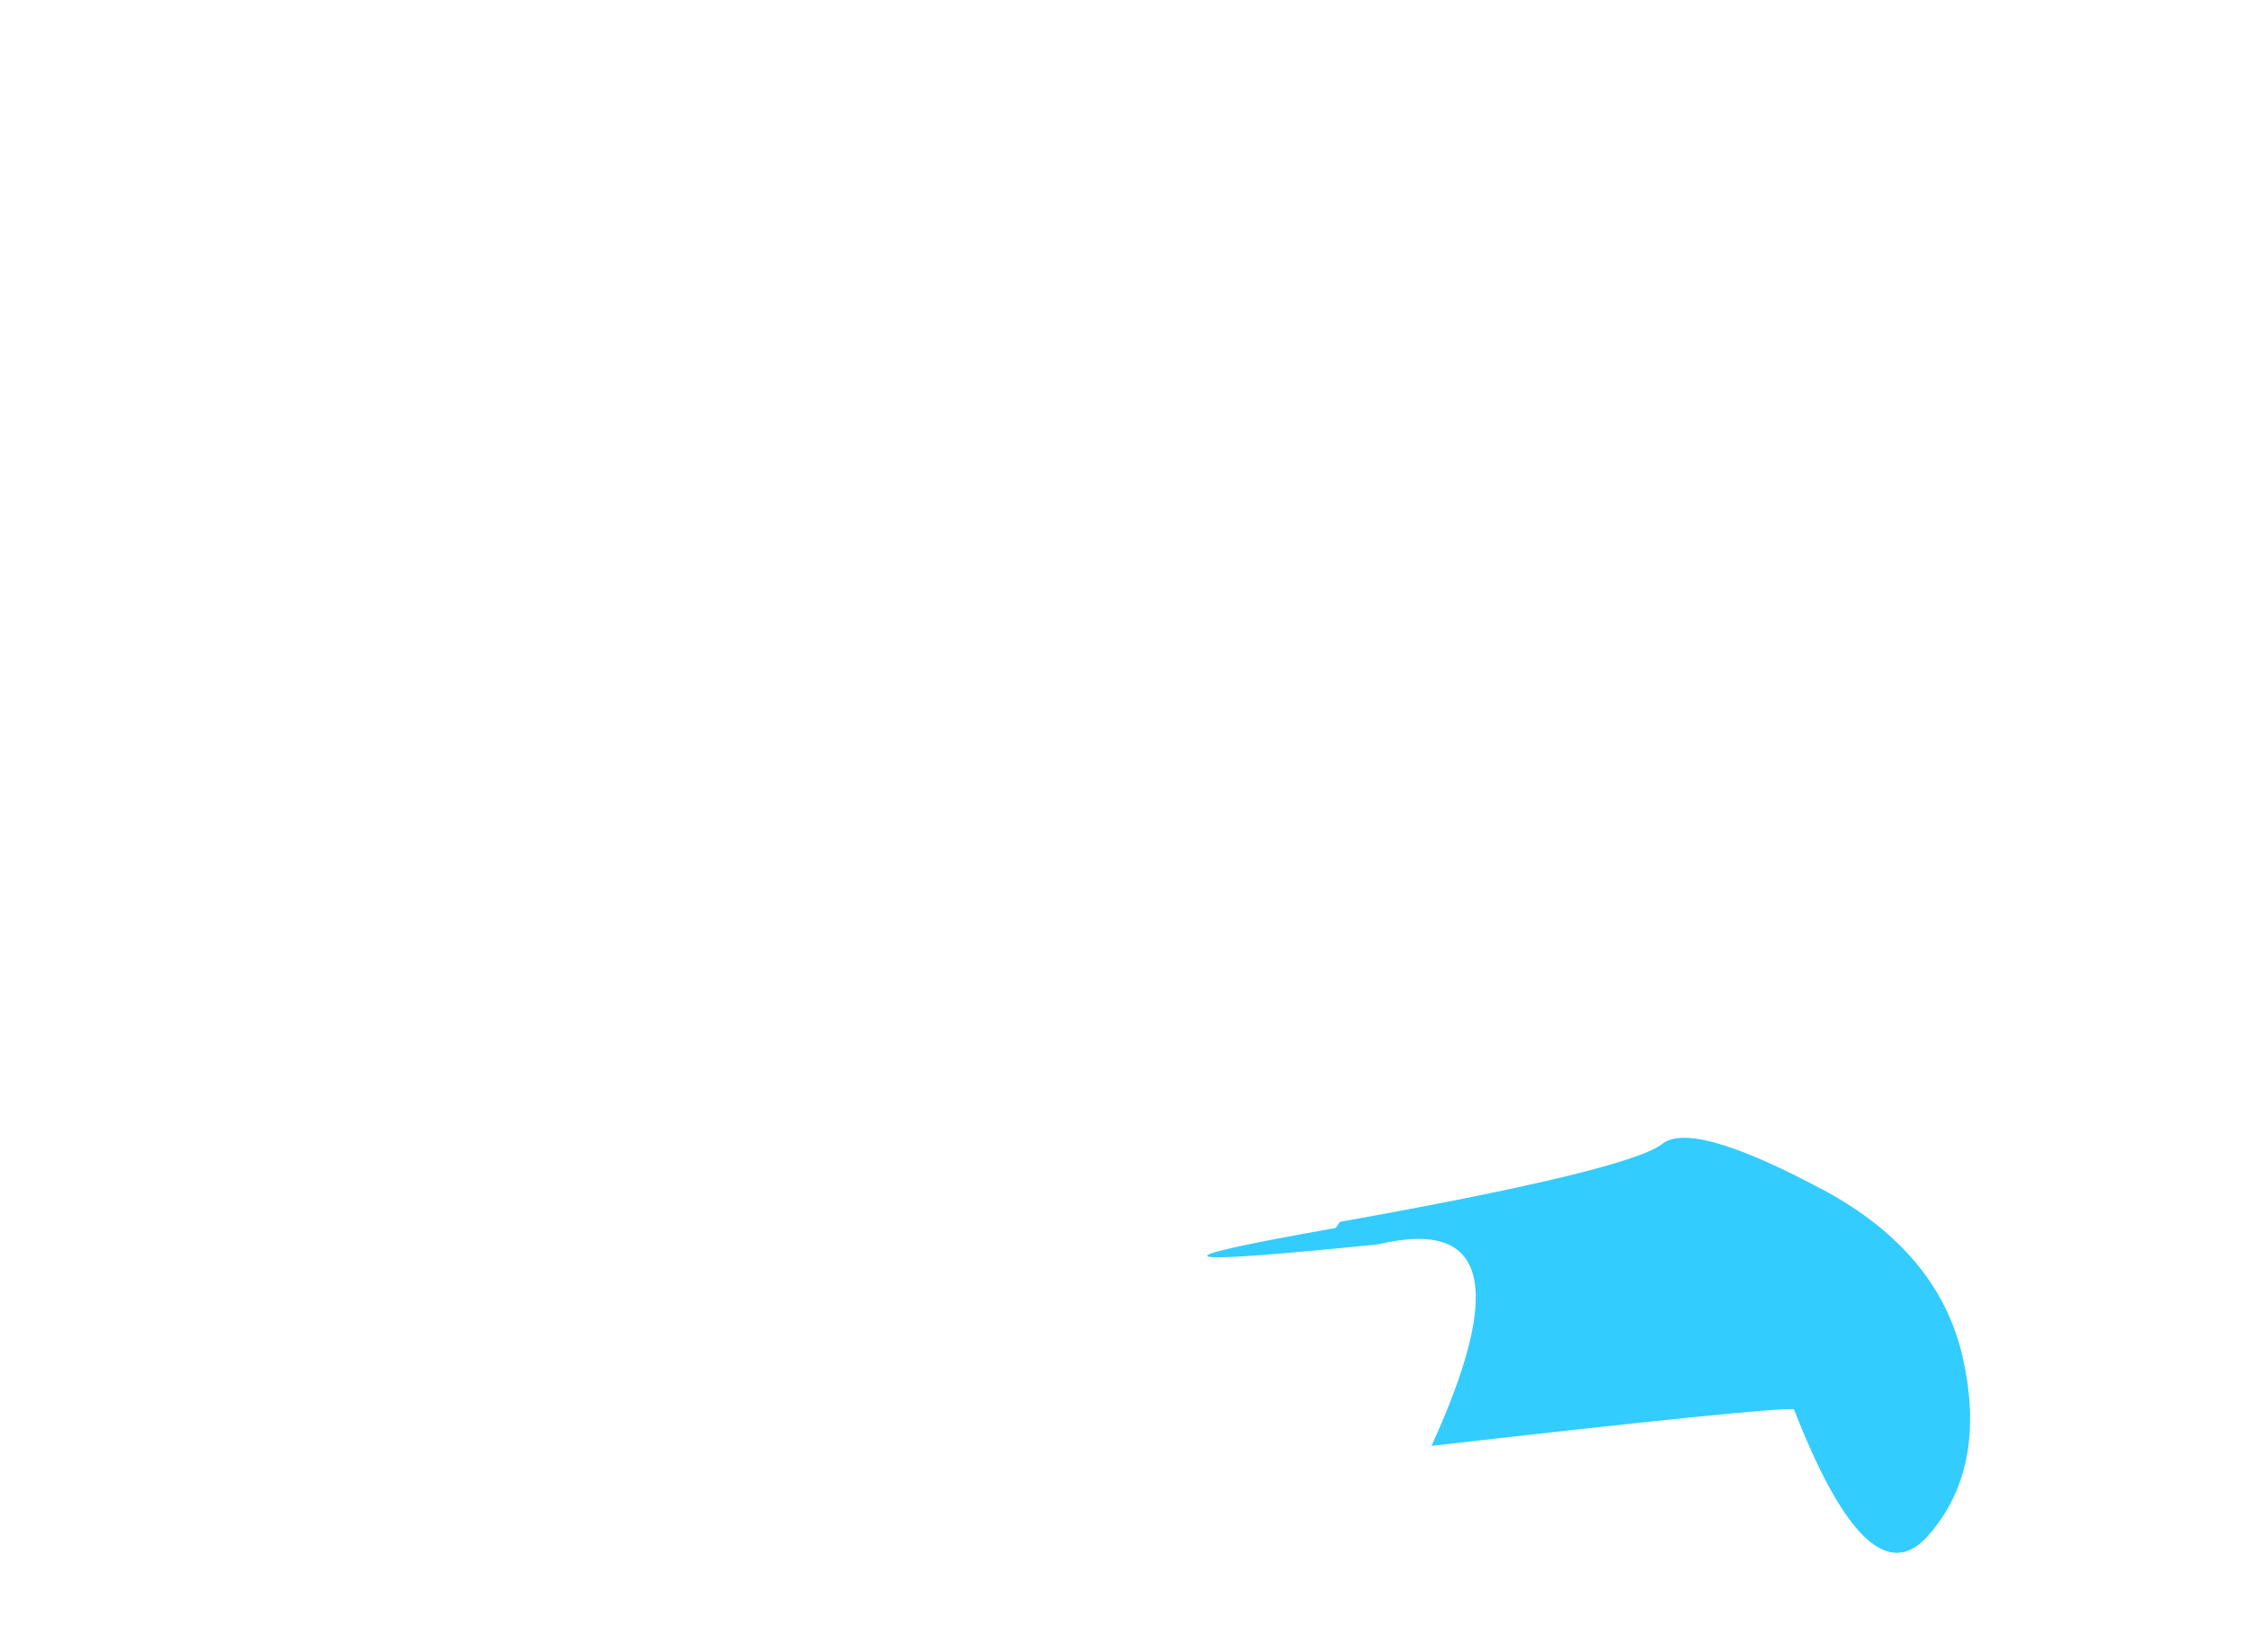 <?xml version="1.0" encoding="UTF-8" standalone="no"?>
<svg xmlns:xlink="http://www.w3.org/1999/xlink" height="40.55px" width="55.2px" xmlns="http://www.w3.org/2000/svg">
  <g transform="matrix(1.0, 0.0, 0.0, 1.0, -41.2, -65.6)">
    <use height="11.15" transform="matrix(1.0, 0.0, 0.0, 1.0, 58.25, 93.3)" width="31.8" xlink:href="#morphshape0"/>
  </g>
  <defs>
    <g id="morphshape0" transform="matrix(1.0, 0.0, 0.0, 1.0, -58.25, -93.3)">
      <path d="M74.0 95.75 Q67.2 96.95 75.05 96.15 79.05 95.2 76.35 101.1 84.65 100.15 85.25 100.2 87.1 104.95 88.55 103.3 90.0 101.65 89.4 98.95 88.8 96.25 85.75 94.7 82.7 93.1 82.0 93.7 81.1 94.35 74.1 95.6" fill="#33ccff" fill-rule="evenodd" stroke="none"/>
      <path d="M74.1 95.6 Q81.1 94.35 82.0 93.7 82.7 93.1 85.75 94.7 88.8 96.25 89.4 98.95 90.0 101.65 88.55 103.3 87.1 104.95 85.25 100.2 84.65 100.15 76.35 101.1 79.05 95.2 75.05 96.15 67.2 96.95 74.0 95.75" fill="none" stroke="#000000" stroke-linecap="round" stroke-linejoin="round" stroke-opacity="0.0" stroke-width="1.0"/>
    </g>
  </defs>
</svg>

